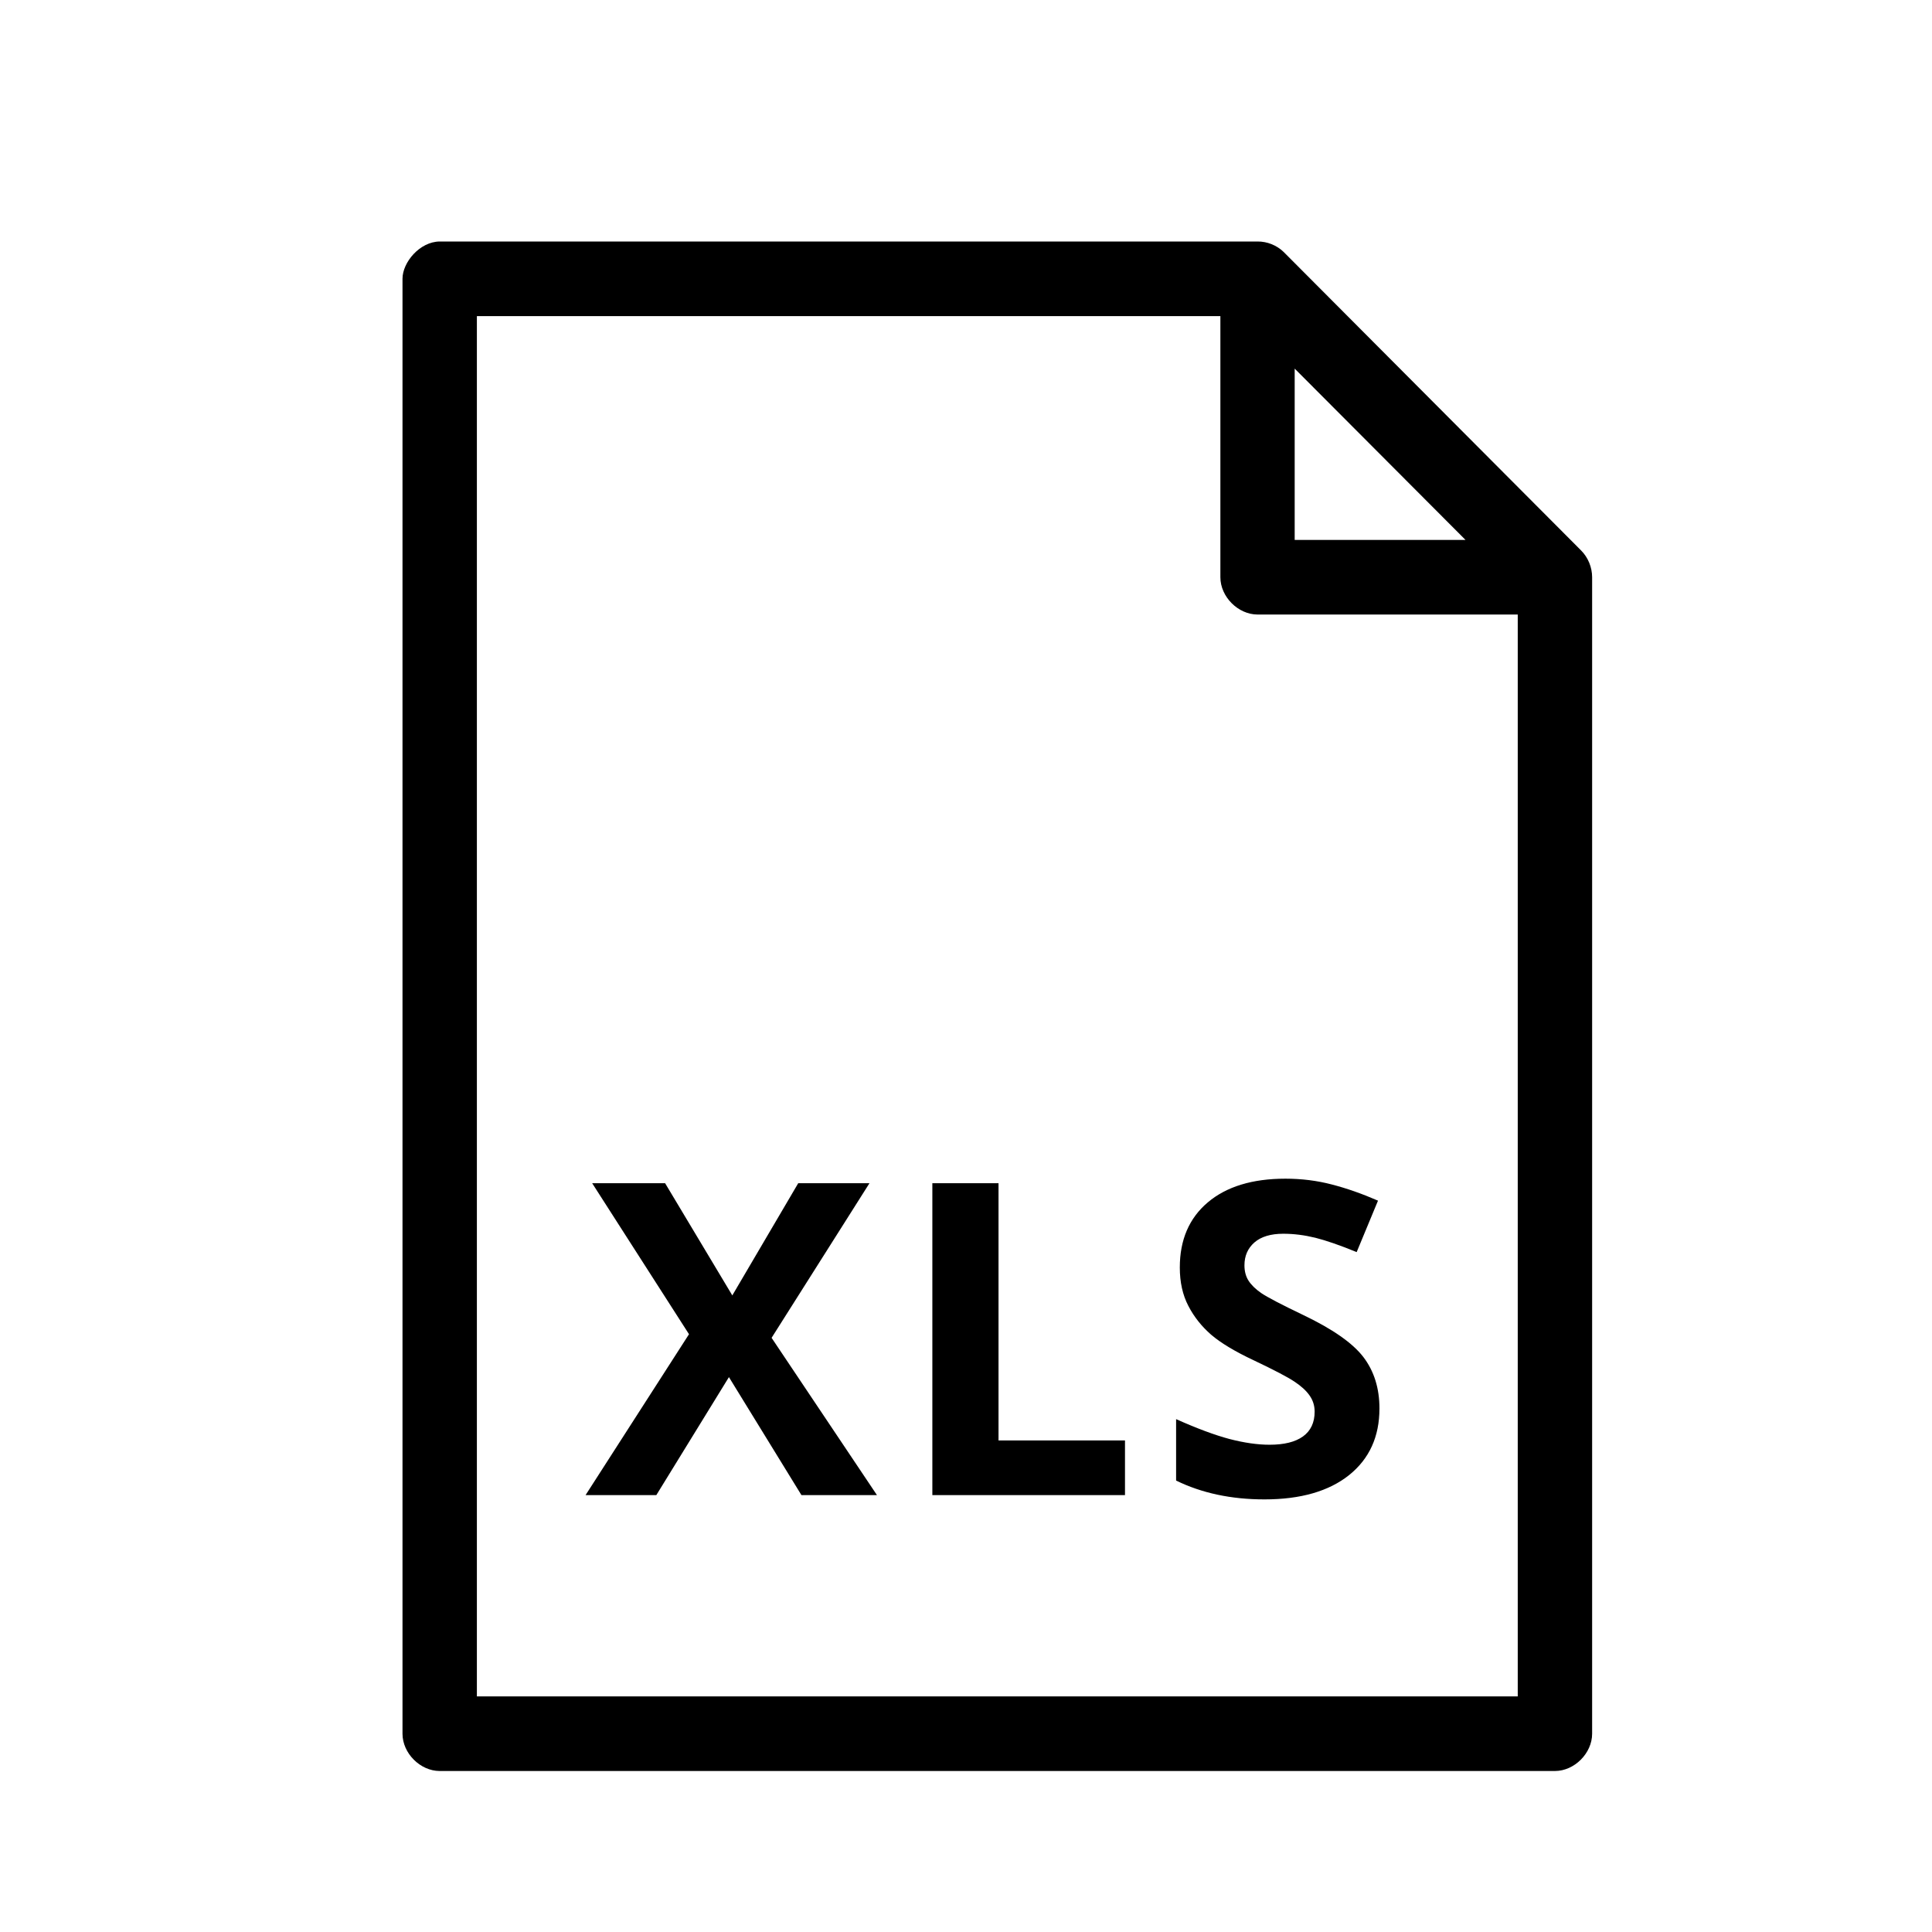<?xml version="1.0" encoding="UTF-8"?>
<svg width="24px" height="24px" viewBox="0 0 24 24" version="1.1" xmlns="http://www.w3.org/2000/svg" xmlns:xlink="http://www.w3.org/1999/xlink">
    <!-- Generator: Sketch 57.1 (83088) - https://sketch.com -->
    <title>Tables-downloadxl</title>
    <desc>Created with Sketch.</desc>
    <g id="Tables-downloadxl" stroke="none" stroke-width="1" fill="none" fill-rule="evenodd">
        <path d="M15.622,3 C15.741,2.999 15.861,3.047 15.946,3.13 L15.946,3.13 L19.641,6.838 C19.728,6.925 19.778,7.048 19.778,7.171 L19.778,7.171 L19.778,21.537 C19.778,21.779 19.558,22 19.316,22 L19.316,22 L5.462,22 C5.22,22 5,21.779 5,21.537 L5,21.537 L5,3.463 C5,3.258 5.215,3.002 5.462,3 L5.462,3 Z M15.16,3.927 L5.924,3.927 L5.924,21.073 L18.854,21.073 L18.854,7.634 L15.622,7.634 C15.38,7.634 15.16,7.413 15.16,7.171 L15.16,7.171 L15.16,3.927 Z M15.968,14.642 C16.169,14.642 16.361,14.666 16.544,14.714 C16.727,14.761 16.918,14.828 17.118,14.915 L16.853,15.554 C16.646,15.469 16.475,15.41 16.34,15.376 C16.205,15.343 16.072,15.326 15.941,15.326 C15.786,15.326 15.666,15.362 15.583,15.434 C15.5,15.507 15.459,15.601 15.459,15.718 C15.459,15.791 15.475,15.854 15.509,15.908 C15.543,15.961 15.596,16.014 15.669,16.064 C15.743,16.114 15.916,16.205 16.19,16.336 C16.552,16.509 16.801,16.682 16.935,16.856 C17.069,17.031 17.136,17.244 17.136,17.497 C17.136,17.846 17.011,18.122 16.759,18.324 C16.507,18.525 16.157,18.626 15.708,18.626 C15.294,18.626 14.929,18.548 14.61,18.392 L14.61,17.629 C14.872,17.746 15.093,17.828 15.274,17.876 C15.456,17.923 15.621,17.947 15.771,17.947 C15.952,17.947 16.09,17.913 16.186,17.844 C16.282,17.775 16.331,17.672 16.331,17.536 C16.331,17.46 16.309,17.393 16.267,17.334 C16.225,17.274 16.162,17.217 16.08,17.163 C15.998,17.108 15.831,17.02 15.578,16.9 C15.341,16.789 15.164,16.682 15.045,16.58 C14.927,16.477 14.832,16.358 14.762,16.222 C14.691,16.086 14.656,15.927 14.656,15.745 C14.656,15.402 14.772,15.132 15.004,14.936 C15.236,14.74 15.558,14.642 15.968,14.642 Z M8.262,14.698 L9.097,16.092 L9.916,14.698 L10.801,14.698 L9.585,16.619 L10.894,18.573 L9.956,18.573 L9.055,17.107 L8.153,18.573 L7.274,18.573 L8.559,16.574 L7.356,14.698 L8.262,14.698 Z M12.404,14.698 L12.404,17.894 L13.975,17.894 L13.975,18.573 L11.582,18.573 L11.582,14.698 L12.404,14.698 Z M16.083,4.579 L16.083,6.707 L18.205,6.707 L16.083,4.579 Z" id="Combined-Shape" fill="#000000" fill-rule="nonzero"></path>
    </g>
</svg>